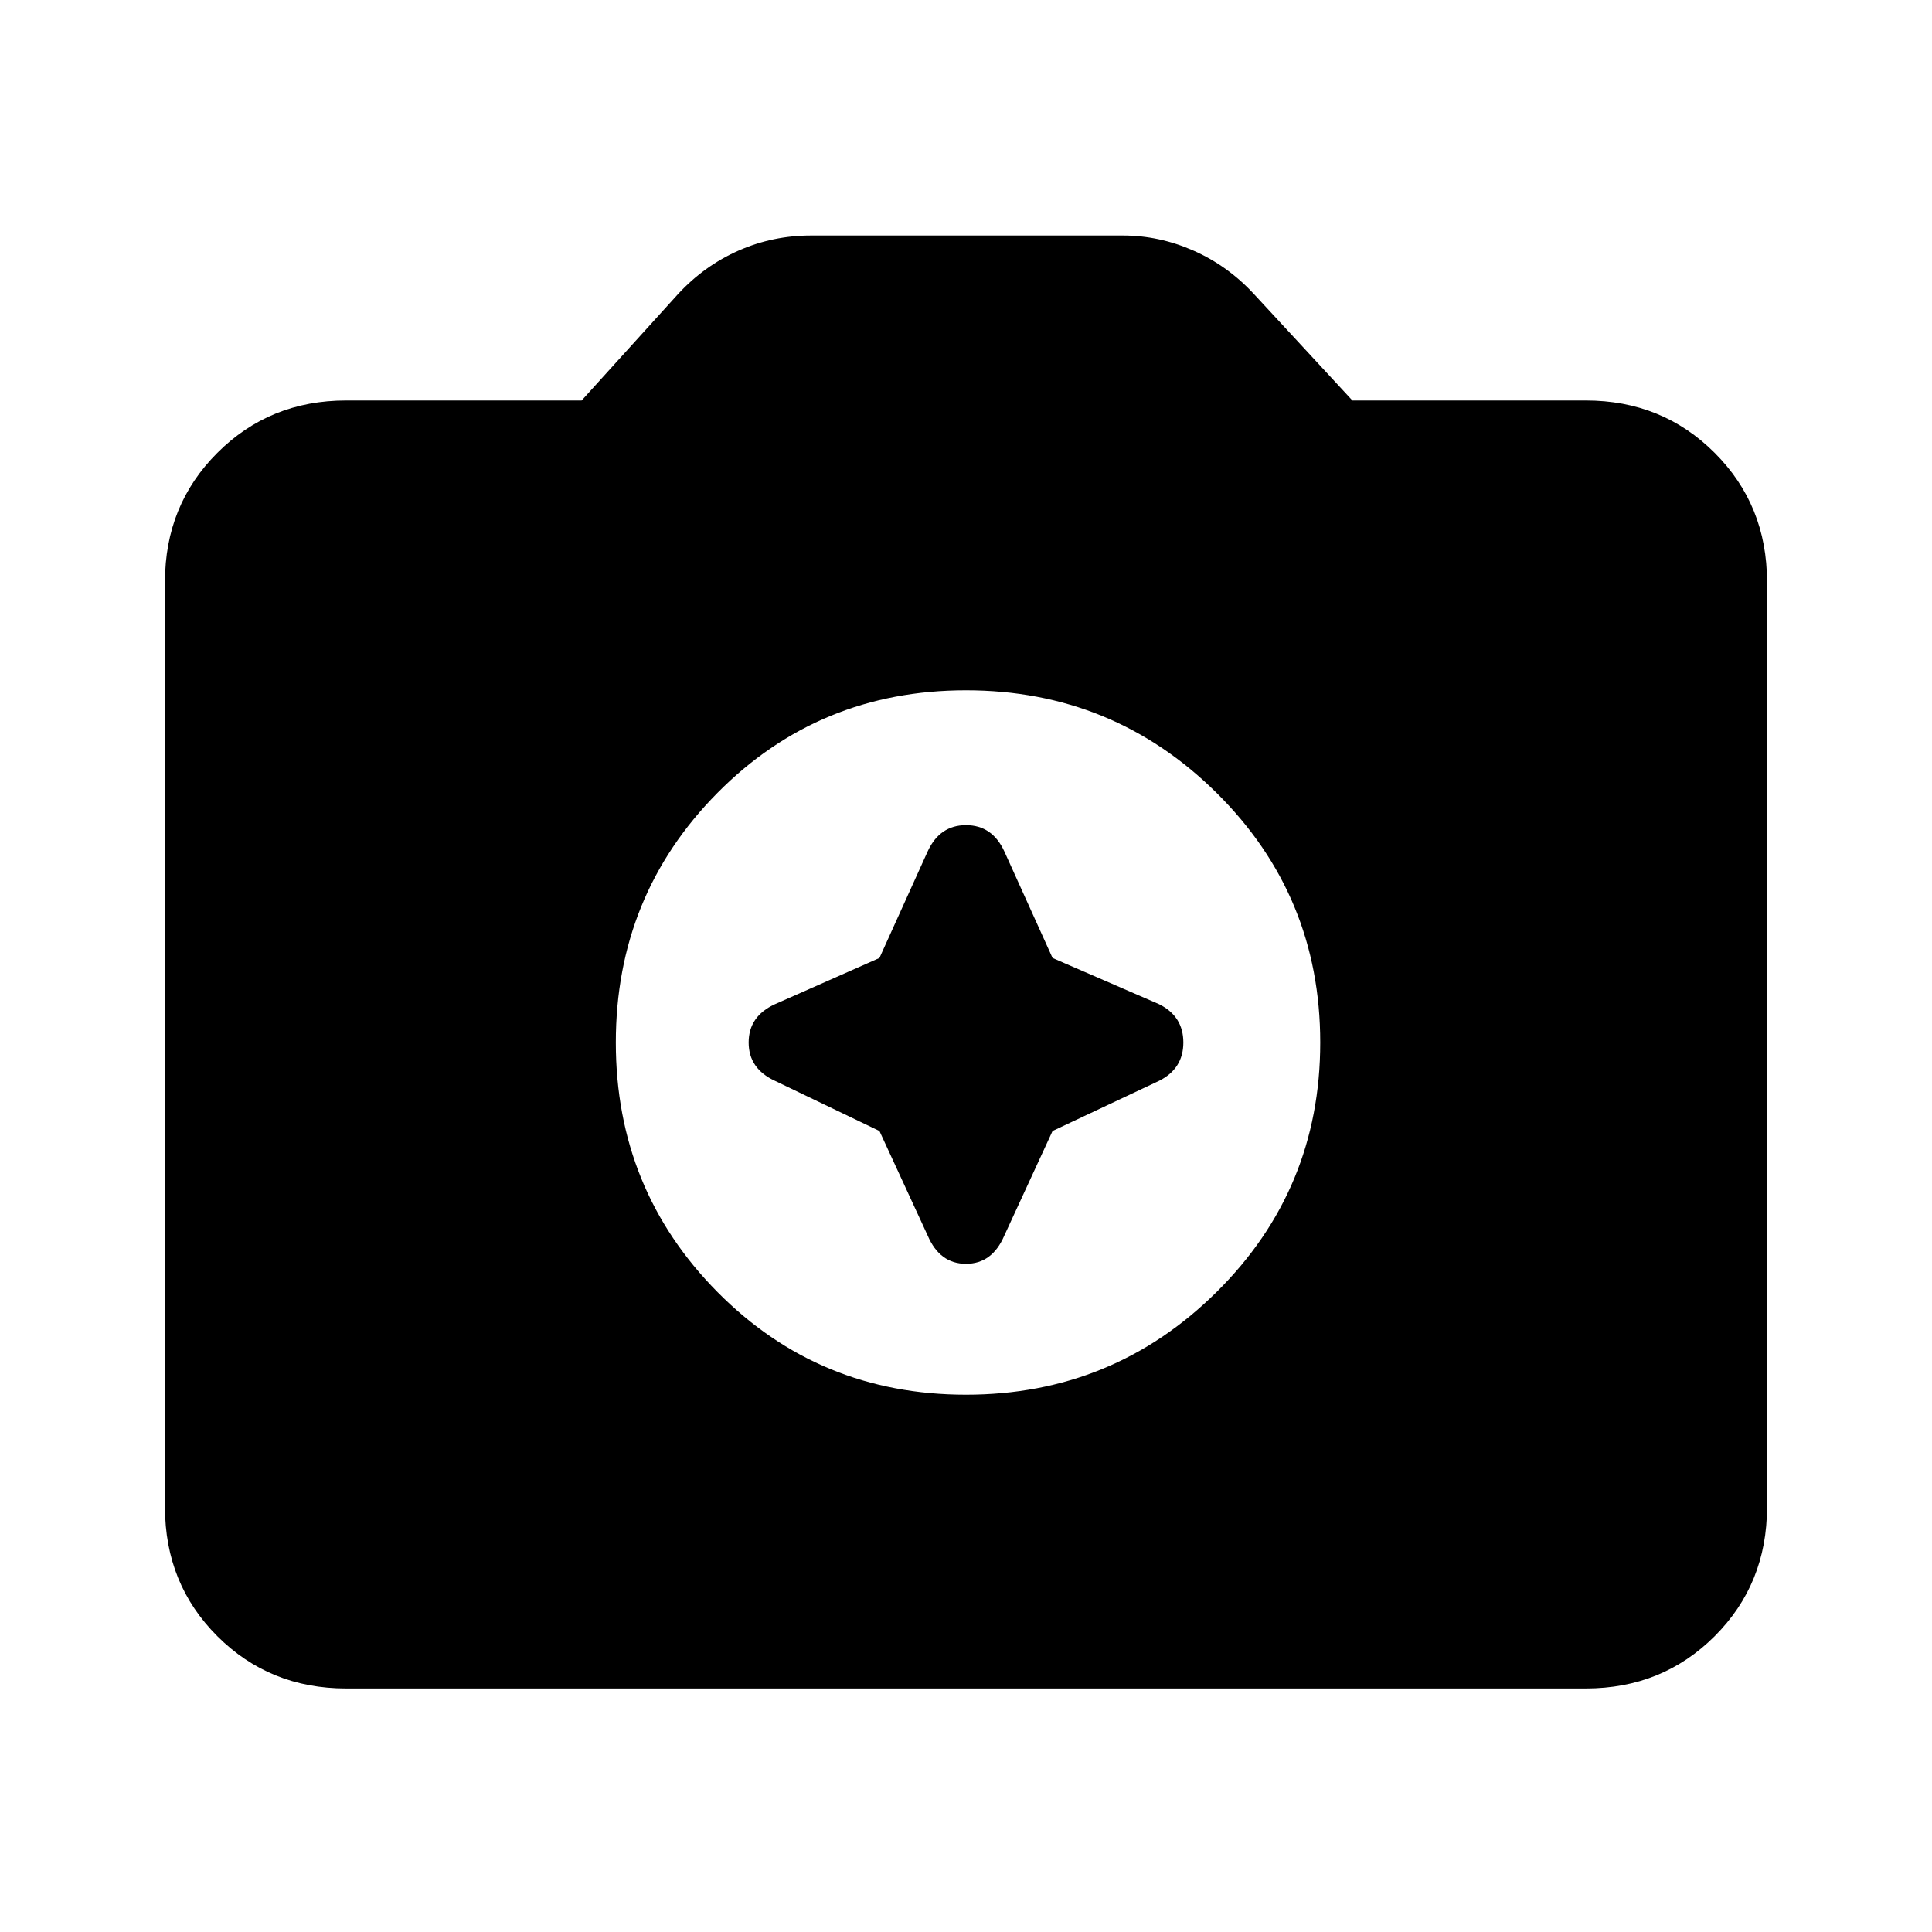 <svg xmlns="http://www.w3.org/2000/svg" height="20" width="20"><path d="M10 14.438Q11.521 14.438 12.594 13.375Q13.667 12.312 13.667 10.792Q13.667 9.271 12.594 8.208Q11.521 7.146 10 7.146Q8.479 7.146 7.427 8.208Q6.375 9.271 6.375 10.792Q6.375 12.312 7.427 13.375Q8.479 14.438 10 14.438ZM9.104 9.917 9.604 8.812Q9.729 8.542 10 8.542Q10.271 8.542 10.396 8.812L10.896 9.917L12 10.396Q12.25 10.521 12.25 10.792Q12.25 11.062 12 11.188L10.896 11.708L10.396 12.792Q10.271 13.083 10 13.083Q9.729 13.083 9.604 12.792L9.104 11.708L8.021 11.188Q7.75 11.062 7.75 10.792Q7.75 10.521 8.021 10.396ZM3.583 17.479Q2.792 17.479 2.25 16.938Q1.708 16.396 1.708 15.604V6.021Q1.708 5.229 2.25 4.688Q2.792 4.146 3.583 4.146H6.021L7.021 3.042Q7.292 2.75 7.646 2.594Q8 2.438 8.396 2.438H11.625Q12 2.438 12.354 2.594Q12.708 2.75 12.979 3.042L14 4.146H16.417Q17.208 4.146 17.75 4.688Q18.292 5.229 18.292 6.021V15.604Q18.292 16.396 17.75 16.938Q17.208 17.479 16.417 17.479Z"/></svg>